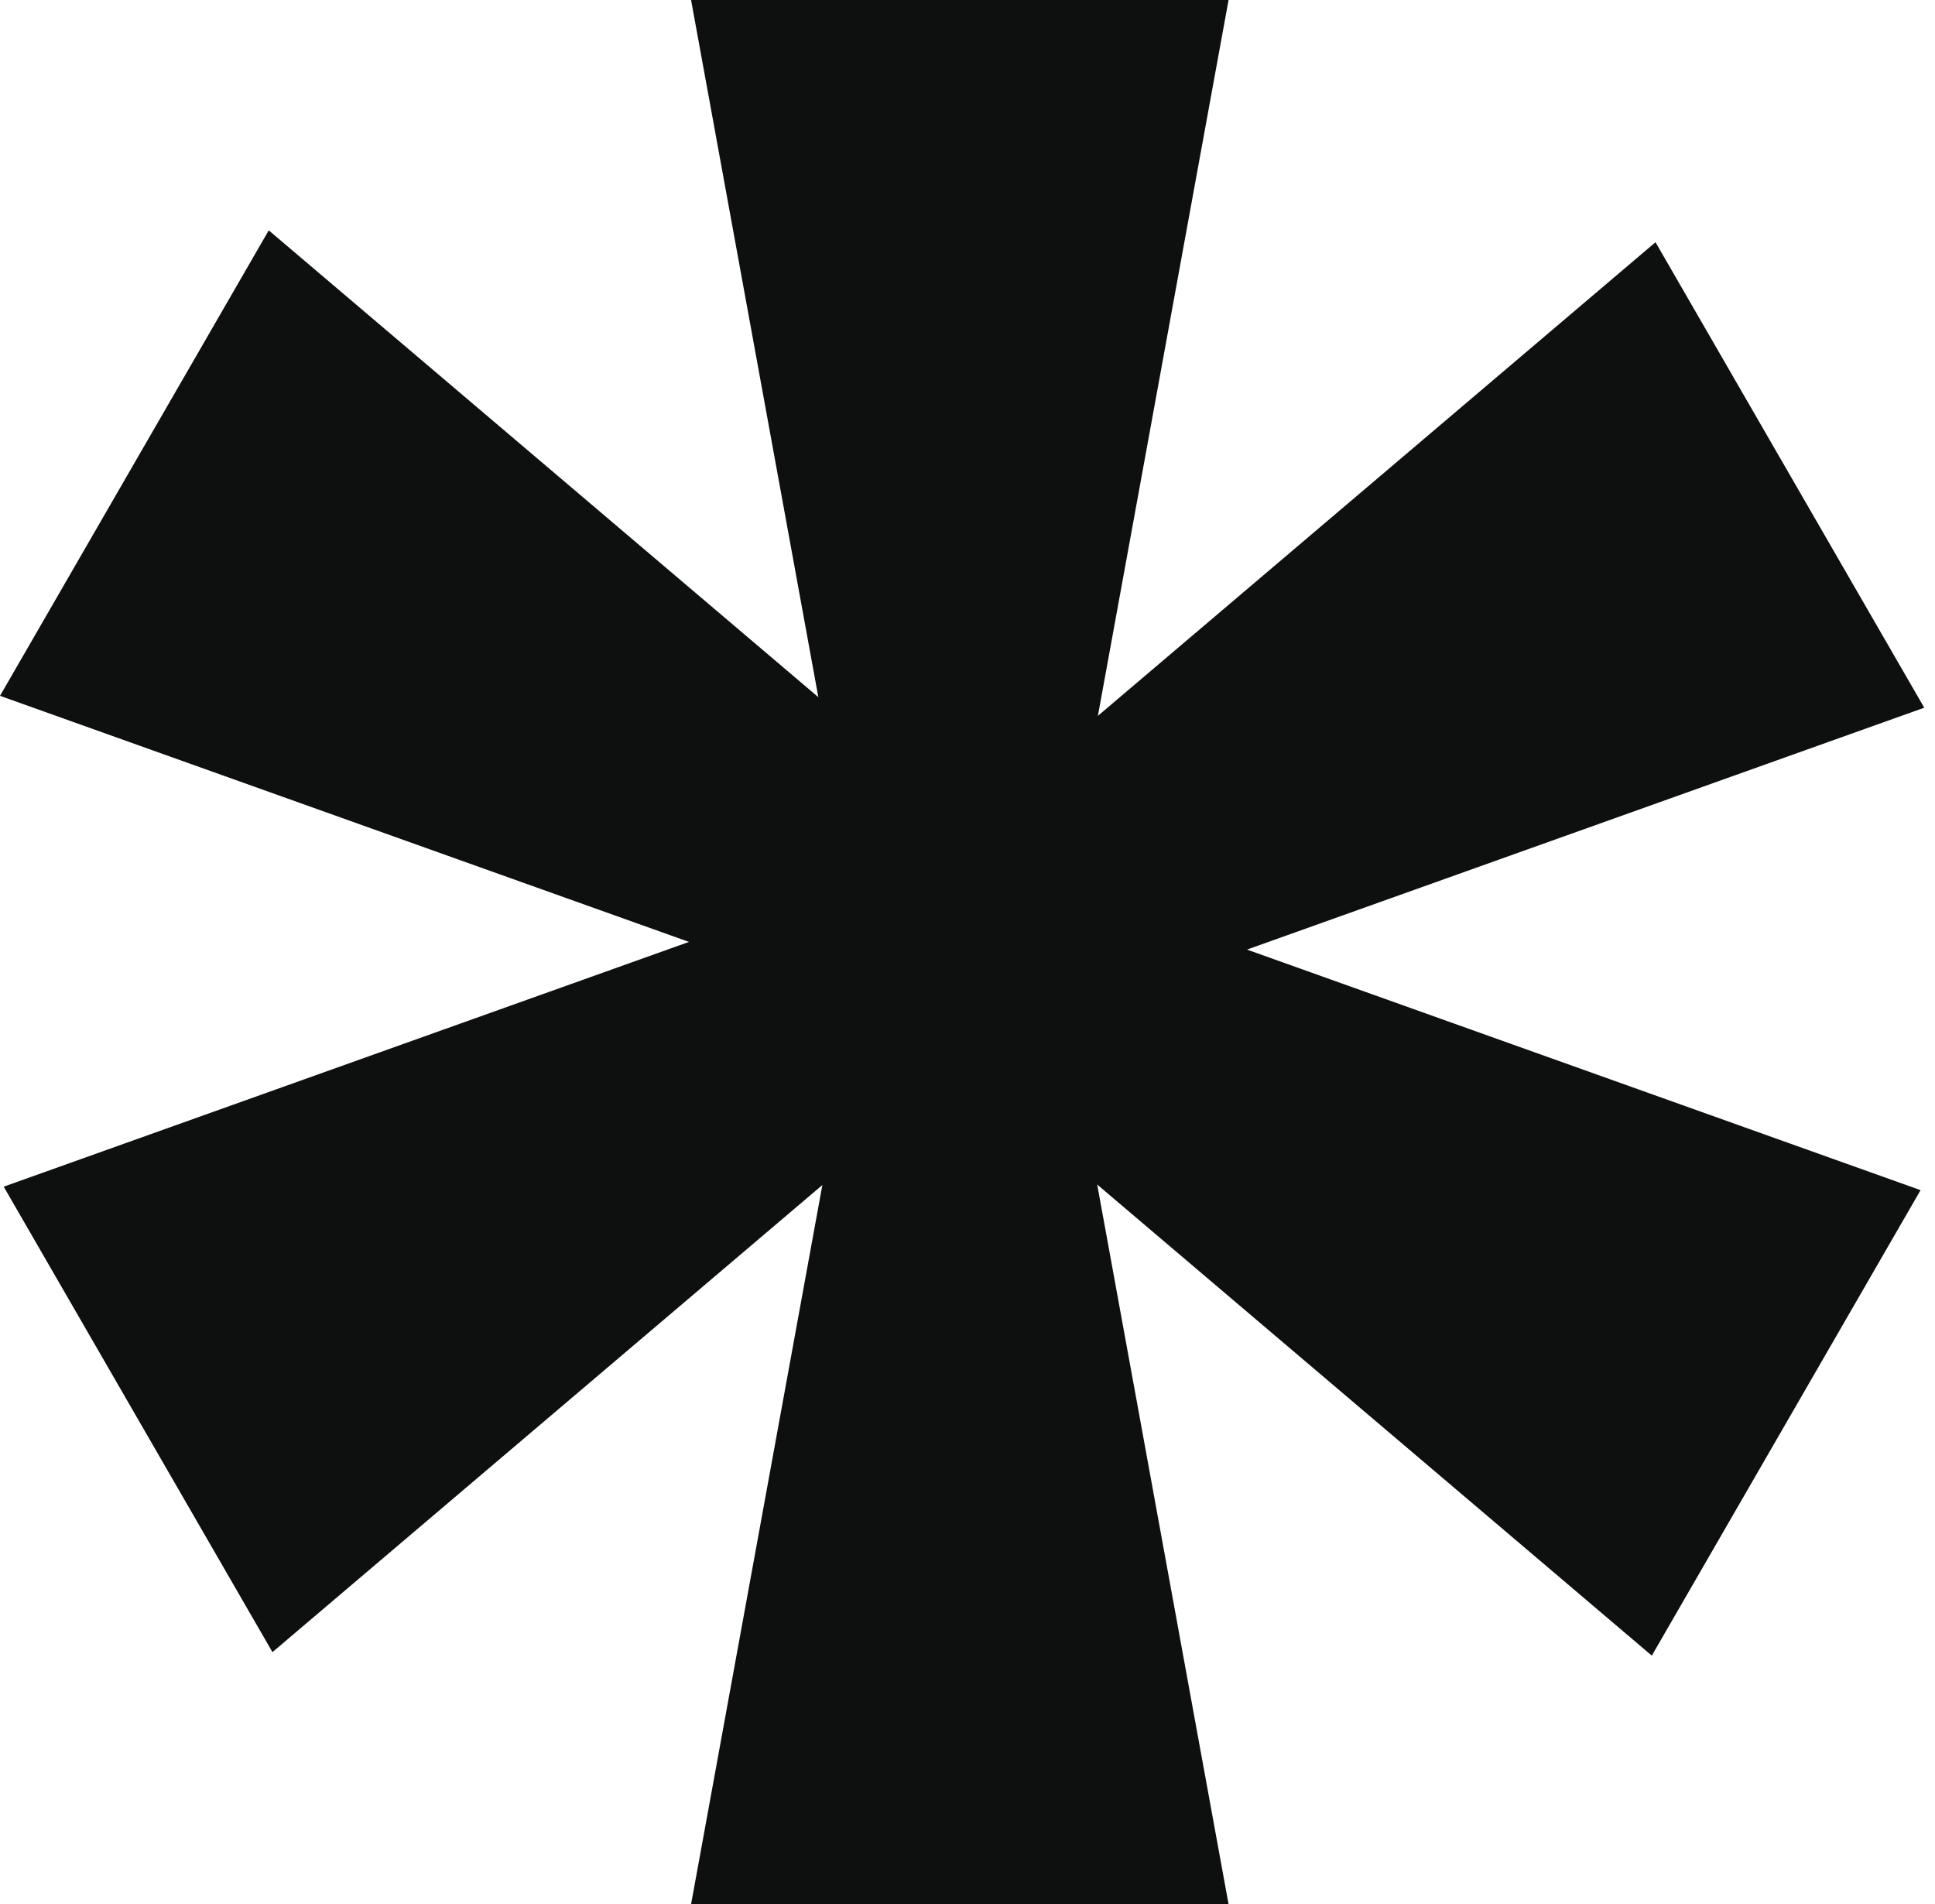 <svg width="126" height="124" viewBox="0 0 126 124" fill="none" xmlns="http://www.w3.org/2000/svg">
<path d="M56.5 61H68.5L80 124H45L56.5 61Z" fill="#0E100F"/>
<path d="M58.75 66.352L64.75 55.959L125.06 77.5L107.56 107.811L58.75 66.352Z" fill="#0E100F"/>
<path d="M64.99 67.624L58.99 57.232L107.8 15.773L125.3 46.084L64.99 67.624Z" fill="#0E100F"/>
<path d="M68.5 63H56.5L45 1.72912e-06L80 0L68.5 63Z" fill="#0E100F"/>
<path d="M66.31 56.459L60.31 66.852L0 45.311L17.5 15L66.31 56.459Z" fill="#0E100F"/>
<path d="M60.55 55.732L66.55 66.124L17.741 107.583L0.241 77.273L60.55 55.732Z" fill="#0E100F"/>
</svg>

